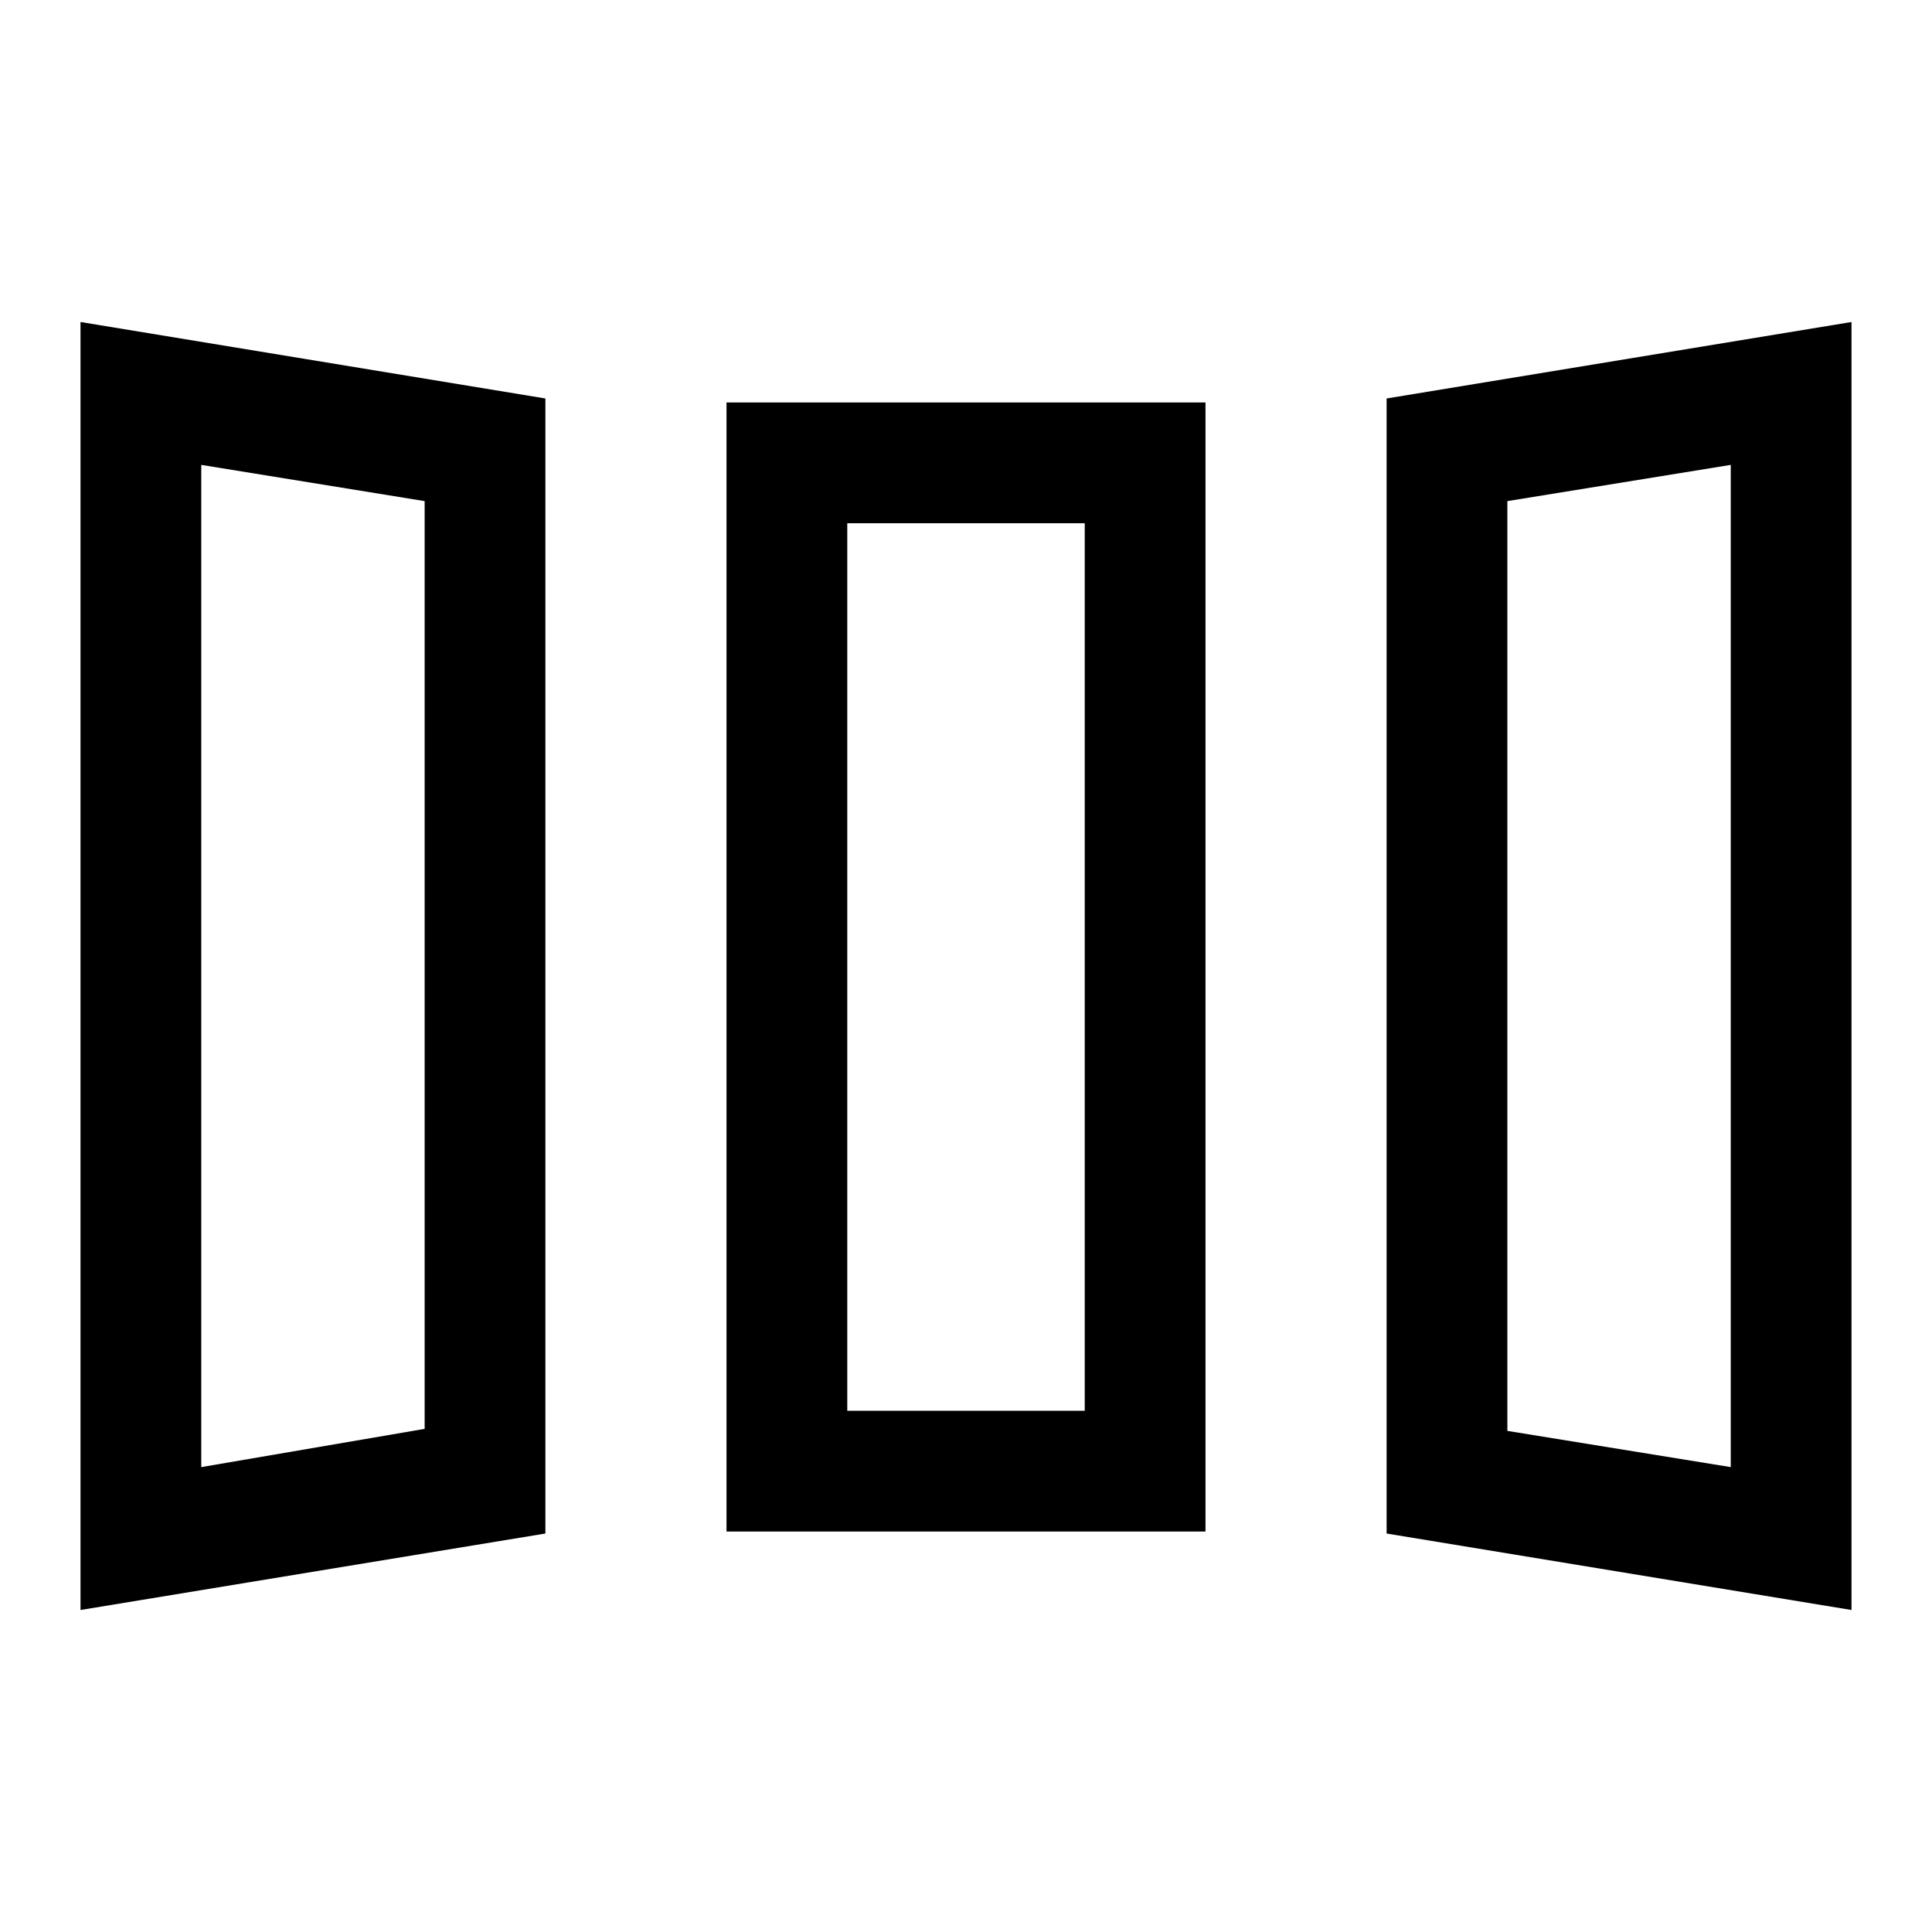 <svg xmlns="http://www.w3.org/2000/svg" viewBox="0 -960 960 960" fill="currentColor"><path d="M40-160v-640l231 38v564L40-160Zm321-39v-561h238v561H361Zm559 39-231-38v-564l231-38v640Zm-820-71 111-19v-461l-111-18v498Zm321-28h118v-441H421v441Zm439 28v-498l-111 18v462l111 18Zm-760 0 111-19-111 19Zm321-28h118-118Zm439 28-111-18 111 18Z"/></svg>